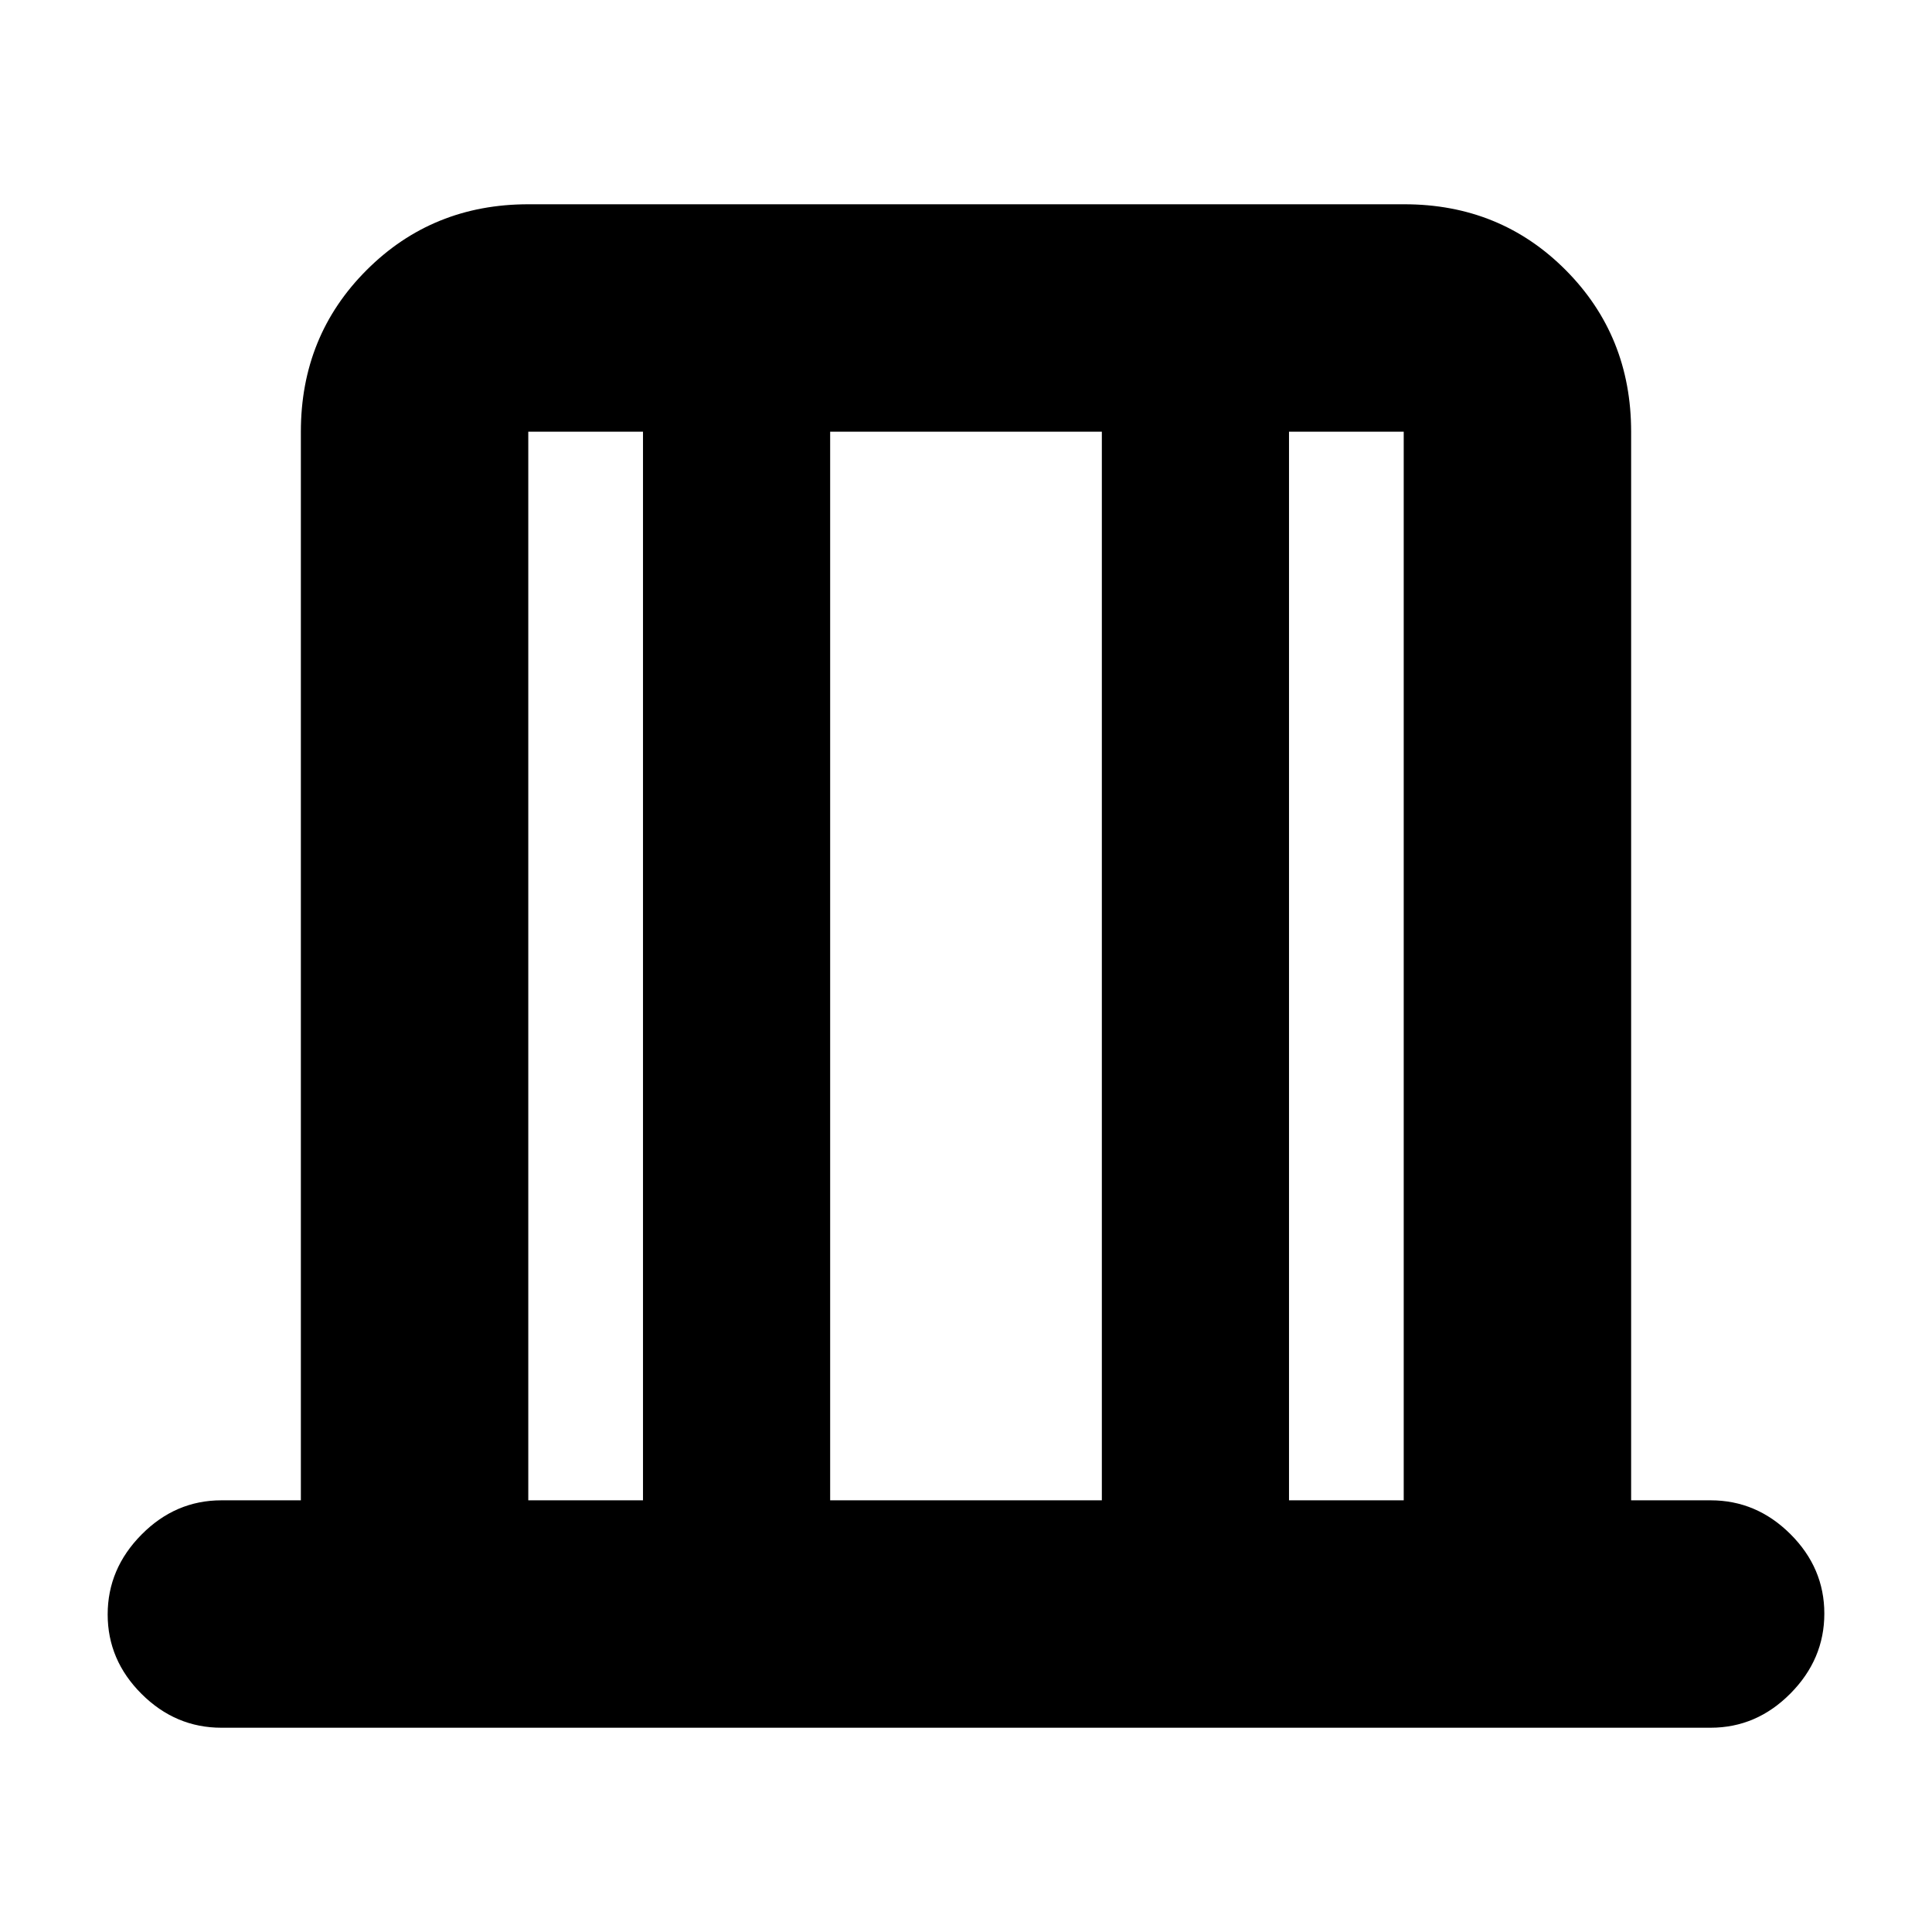 <svg xmlns="http://www.w3.org/2000/svg" height="20" viewBox="0 -960 960 960" width="20"><path d="M110-101.5q-22.8 0-39.65-16.79-16.85-16.79-16.85-39.5t16.85-39.71q16.85-17 39.65-17h39.5v-531q0-47.64 32.69-80.32 32.7-32.68 80.35-32.68h435.24q47.66 0 80.19 32.68t32.53 80.32v531H850q22.8 0 39.65 16.79 16.85 16.79 16.85 39.5t-16.85 39.71q-16.85 17-39.65 17H110Zm152.5-113h57v-531h-57v531Zm150 0h135v-531h-135v531Zm228 0h57v-531h-57v531Zm-378 0v-531 531Zm435 0v-531 531Z"/></svg>